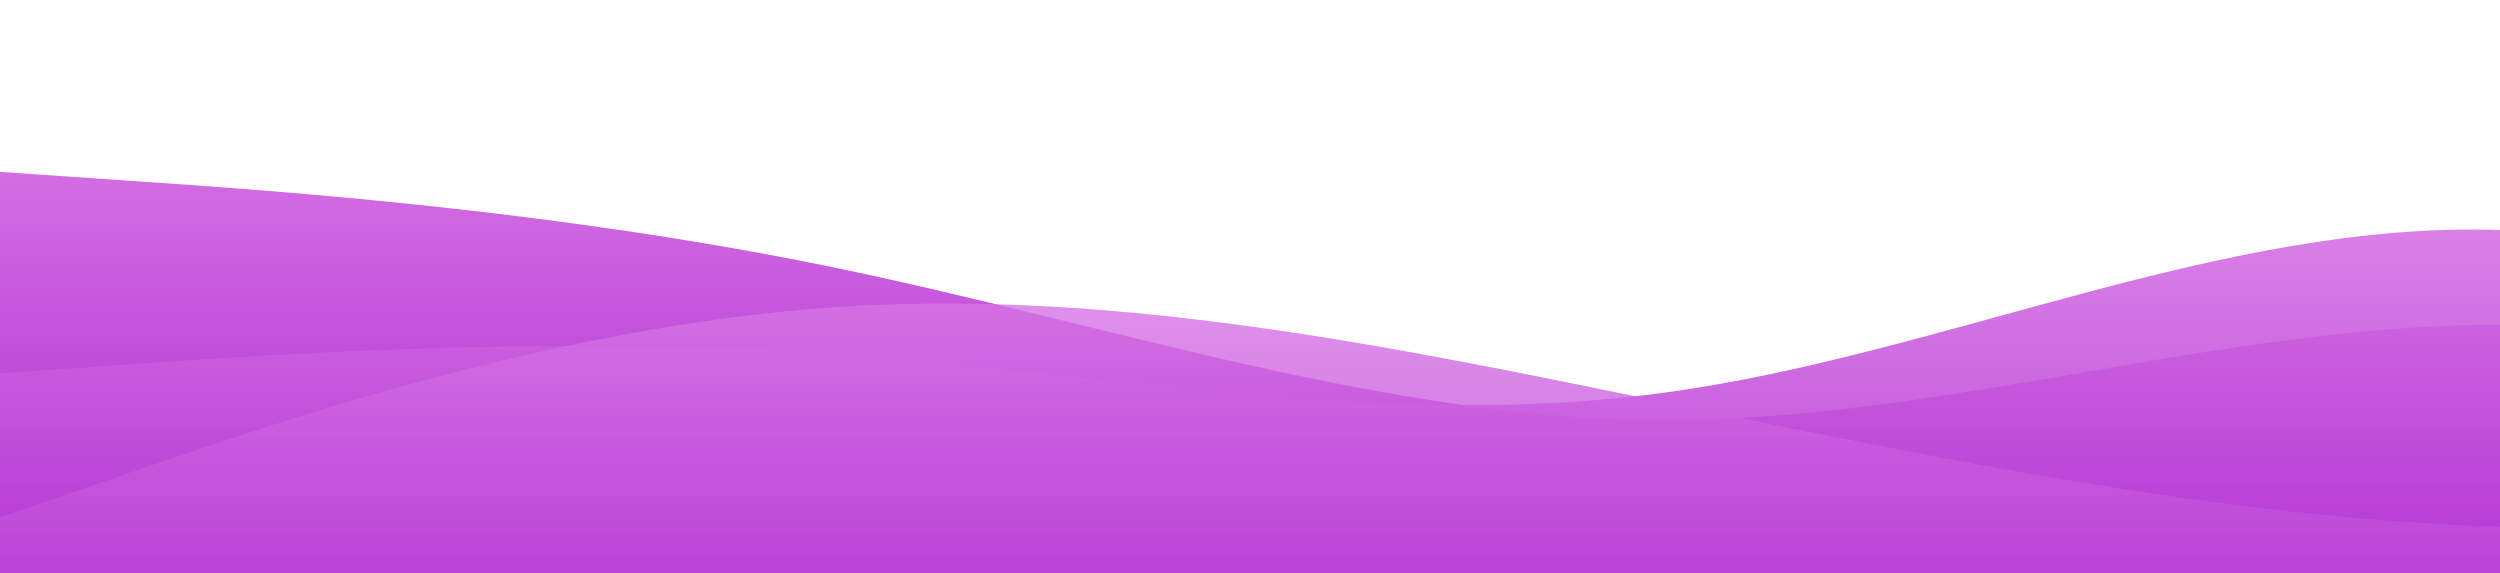 <?xml version="1.0" standalone="no"?>
<svg xmlns:xlink="http://www.w3.org/1999/xlink" id="wave" style="transform:rotate(0deg); transition: 0.3s" viewBox="0 0 1440 330" version="1.1" xmlns="http://www.w3.org/2000/svg"><defs><linearGradient id="sw-gradient-0" x1="0" x2="0" y1="1" y2="0"><stop stop-color="rgba(173, 42, 209, 1)" offset="0%"/><stop stop-color="rgba(227, 138, 235, 1)" offset="100%"/></linearGradient></defs><path style="transform:translate(0, 0px); opacity:1" fill="url(#sw-gradient-0)" d="M0,99L80,104.5C160,110,320,121,480,154C640,187,800,242,960,242C1120,242,1280,187,1440,187C1600,187,1760,242,1920,220C2080,198,2240,99,2400,49.5C2560,0,2720,0,2880,0C3040,0,3200,0,3360,44C3520,88,3680,176,3840,181.5C4000,187,4160,110,4320,71.5C4480,33,4640,33,4800,77C4960,121,5120,209,5280,203.5C5440,198,5600,99,5760,88C5920,77,6080,154,6240,176C6400,198,6560,165,6720,137.5C6880,110,7040,88,7200,82.5C7360,77,7520,88,7680,104.5C7840,121,8000,143,8160,143C8320,143,8480,121,8640,132C8800,143,8960,187,9120,220C9280,253,9440,275,9600,247.5C9760,220,9920,143,10080,132C10240,121,10400,176,10560,176C10720,176,10880,121,11040,115.5C11200,110,11360,154,11440,176L11520,198L11520,330L11440,330C11360,330,11200,330,11040,330C10880,330,10720,330,10560,330C10400,330,10240,330,10080,330C9920,330,9760,330,9600,330C9440,330,9280,330,9120,330C8960,330,8800,330,8640,330C8480,330,8320,330,8160,330C8000,330,7840,330,7680,330C7520,330,7360,330,7200,330C7040,330,6880,330,6720,330C6560,330,6400,330,6240,330C6080,330,5920,330,5760,330C5600,330,5440,330,5280,330C5120,330,4960,330,4800,330C4640,330,4480,330,4320,330C4160,330,4000,330,3840,330C3680,330,3520,330,3360,330C3200,330,3040,330,2880,330C2720,330,2560,330,2400,330C2240,330,2080,330,1920,330C1760,330,1600,330,1440,330C1280,330,1120,330,960,330C800,330,640,330,480,330C320,330,160,330,80,330L0,330Z"/><defs><linearGradient id="sw-gradient-1" x1="0" x2="0" y1="1" y2="0"><stop stop-color="rgba(173, 42, 209, 1)" offset="0%"/><stop stop-color="rgba(227, 138, 235, 1)" offset="100%"/></linearGradient></defs><path style="transform:translate(0, 50px); opacity:0.9" fill="url(#sw-gradient-1)" d="M0,165L80,159.5C160,154,320,143,480,154C640,165,800,198,960,176C1120,154,1280,77,1440,82.5C1600,88,1760,176,1920,187C2080,198,2240,132,2400,110C2560,88,2720,110,2880,115.5C3040,121,3200,110,3360,115.5C3520,121,3680,143,3840,148.5C4000,154,4160,143,4320,115.5C4480,88,4640,44,4800,66C4960,88,5120,176,5280,176C5440,176,5600,88,5760,71.5C5920,55,6080,110,6240,121C6400,132,6560,99,6720,88C6880,77,7040,88,7200,77C7360,66,7520,33,7680,16.5C7840,0,8000,0,8160,44C8320,88,8480,176,8640,225.5C8800,275,8960,286,9120,269.5C9280,253,9440,209,9600,192.5C9760,176,9920,187,10080,203.5C10240,220,10400,242,10560,220C10720,198,10880,132,11040,132C11200,132,11360,198,11440,231L11520,264L11520,330L11440,330C11360,330,11200,330,11040,330C10880,330,10720,330,10560,330C10400,330,10240,330,10080,330C9920,330,9760,330,9600,330C9440,330,9280,330,9120,330C8960,330,8800,330,8640,330C8480,330,8320,330,8160,330C8000,330,7840,330,7680,330C7520,330,7360,330,7200,330C7040,330,6880,330,6720,330C6560,330,6400,330,6240,330C6080,330,5920,330,5760,330C5600,330,5440,330,5280,330C5120,330,4960,330,4800,330C4640,330,4480,330,4320,330C4160,330,4000,330,3840,330C3680,330,3520,330,3360,330C3200,330,3040,330,2880,330C2720,330,2560,330,2400,330C2240,330,2080,330,1920,330C1760,330,1600,330,1440,330C1280,330,1120,330,960,330C800,330,640,330,480,330C320,330,160,330,80,330L0,330Z"/><defs><linearGradient id="sw-gradient-2" x1="0" x2="0" y1="1" y2="0"><stop stop-color="rgba(173, 42, 209, 1)" offset="0%"/><stop stop-color="rgba(227, 138, 235, 1)" offset="100%"/></linearGradient></defs><path style="transform:translate(0, 100px); opacity:0.8" fill="url(#sw-gradient-2)" d="M0,198L80,170.5C160,143,320,88,480,77C640,66,800,99,960,132C1120,165,1280,198,1440,203.5C1600,209,1760,187,1920,181.5C2080,176,2240,187,2400,165C2560,143,2720,88,2880,55C3040,22,3200,11,3360,44C3520,77,3680,154,3840,187C4000,220,4160,209,4320,181.5C4480,154,4640,110,4800,115.5C4960,121,5120,176,5280,198C5440,220,5600,209,5760,198C5920,187,6080,176,6240,165C6400,154,6560,143,6720,159.5C6880,176,7040,220,7200,214.5C7360,209,7520,154,7680,115.5C7840,77,8000,55,8160,66C8320,77,8480,121,8640,143C8800,165,8960,165,9120,137.5C9280,110,9440,55,9600,27.5C9760,0,9920,0,10080,16.5C10240,33,10400,66,10560,93.5C10720,121,10880,143,11040,148.5C11200,154,11360,143,11440,137.5L11520,132L11520,330L11440,330C11360,330,11200,330,11040,330C10880,330,10720,330,10560,330C10400,330,10240,330,10080,330C9920,330,9760,330,9600,330C9440,330,9280,330,9120,330C8960,330,8800,330,8640,330C8480,330,8320,330,8160,330C8000,330,7840,330,7680,330C7520,330,7360,330,7200,330C7040,330,6880,330,6720,330C6560,330,6400,330,6240,330C6080,330,5920,330,5760,330C5600,330,5440,330,5280,330C5120,330,4960,330,4800,330C4640,330,4480,330,4320,330C4160,330,4000,330,3840,330C3680,330,3520,330,3360,330C3200,330,3040,330,2880,330C2720,330,2560,330,2400,330C2240,330,2080,330,1920,330C1760,330,1600,330,1440,330C1280,330,1120,330,960,330C800,330,640,330,480,330C320,330,160,330,80,330L0,330Z"/></svg>